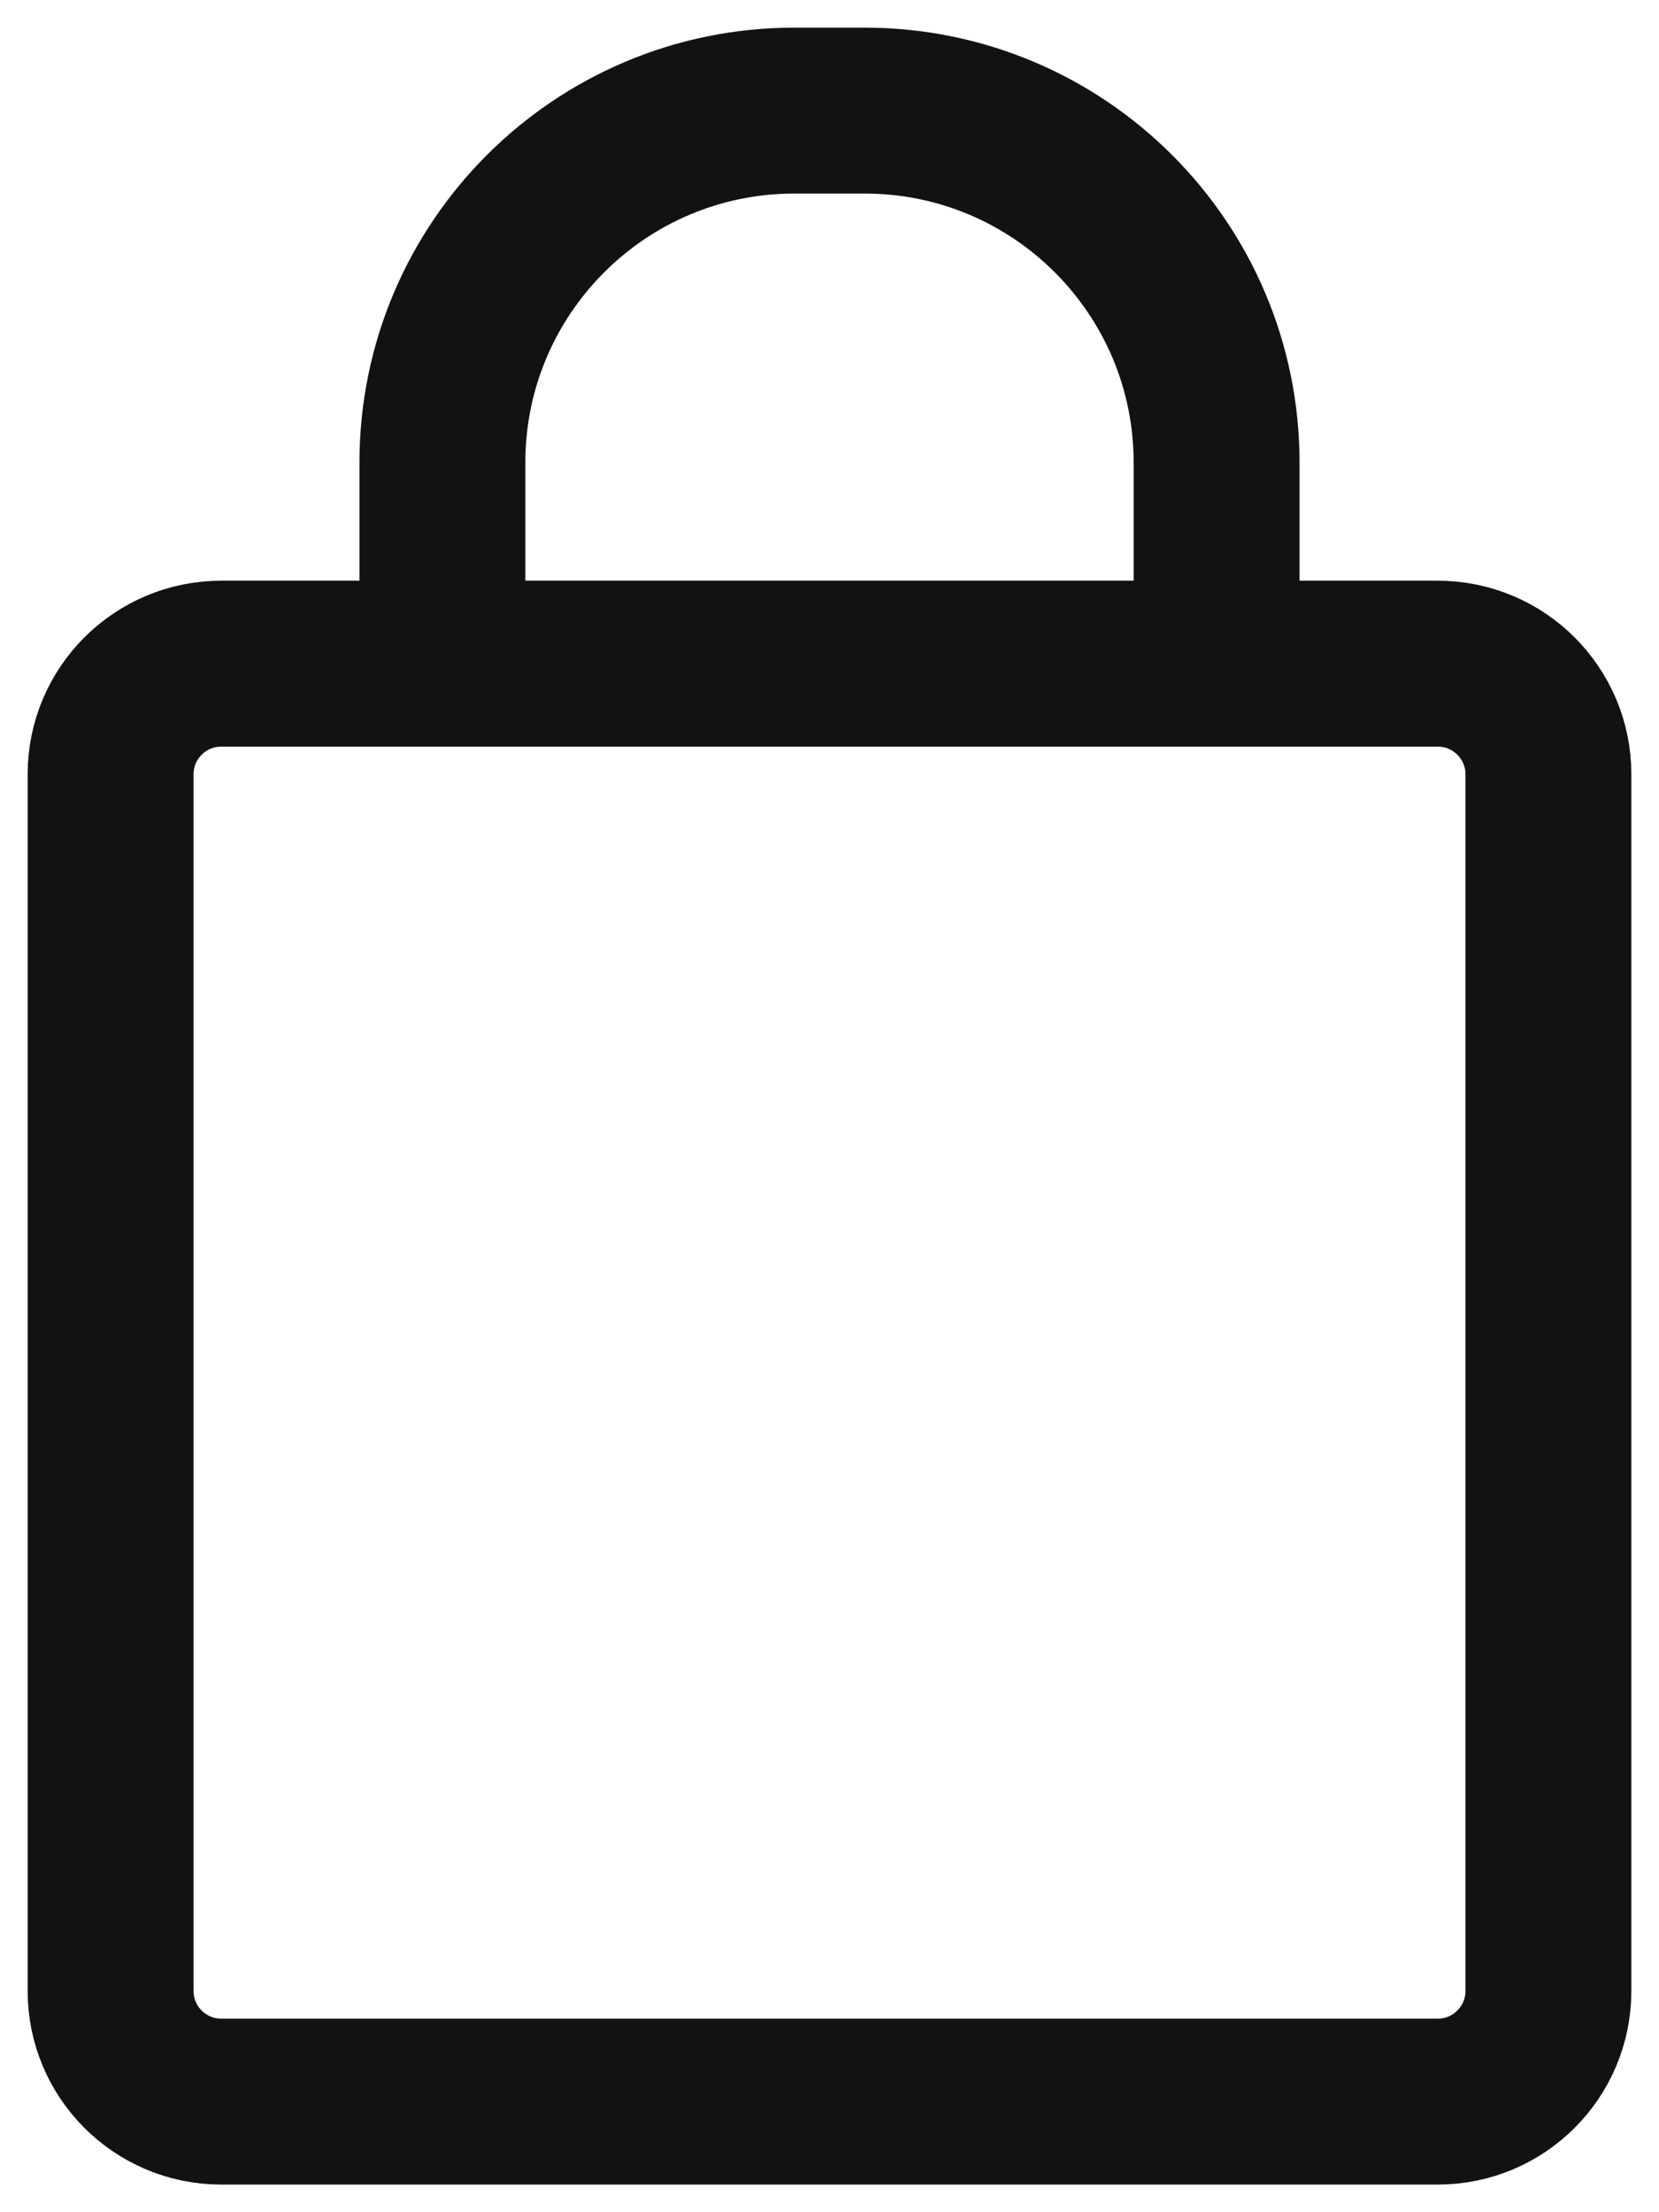 <svg width="15" height="20" viewBox="0 0 15 20" fill="none" xmlns="http://www.w3.org/2000/svg">
<path d="M1 7C1 6.448 1.448 6 2 6H13C13.552 6 14 6.448 14 7V18C14 18.552 13.552 19 13 19H2C1.448 19 1 18.552 1 18V7Z" stroke="#121212" stroke-width="1.5"/>
<path d="M11 6V4.182V4.182C11 2.425 9.575 1 7.818 1H7.182C5.425 1 4 2.425 4 4.182V4.182V6" stroke="#121212" stroke-width="1.5"/>
</svg>
